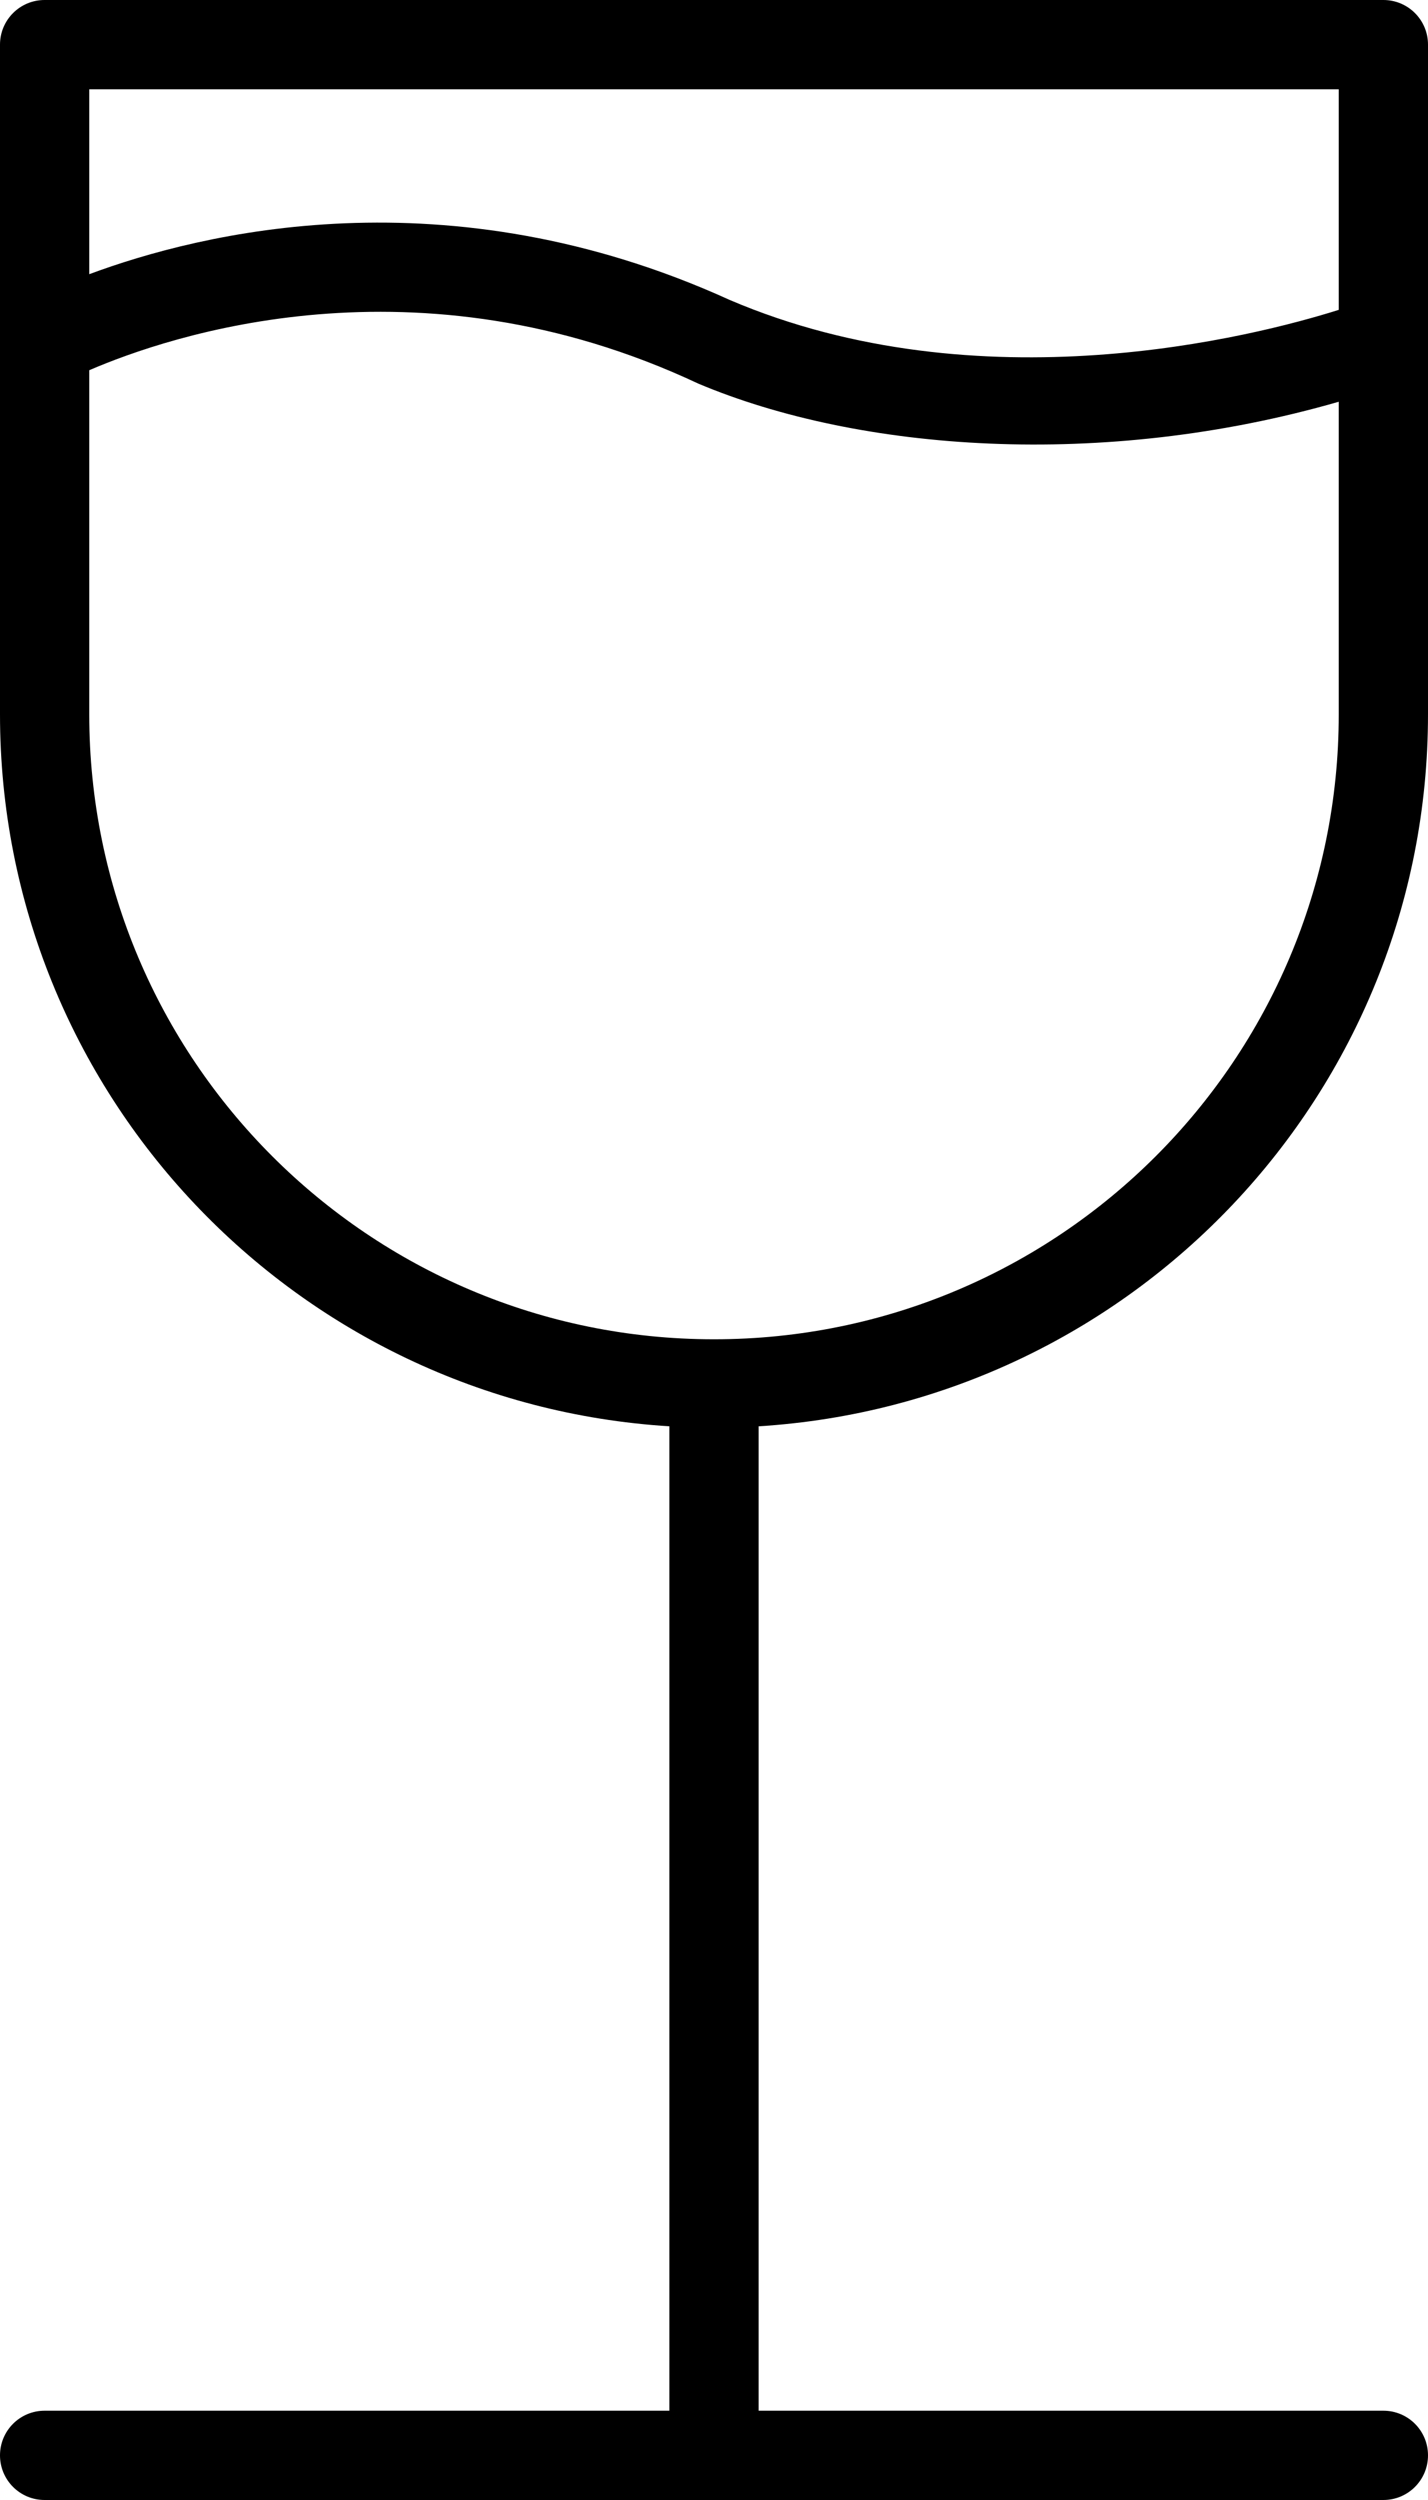 <?xml version="1.0" encoding="iso-8859-1"?>
<!-- Generator: Adobe Illustrator 16.0.4, SVG Export Plug-In . SVG Version: 6.00 Build 0)  -->
<!DOCTYPE svg PUBLIC "-//W3C//DTD SVG 1.1//EN" "http://www.w3.org/Graphics/SVG/1.1/DTD/svg11.dtd">
<svg version="1.1" id="Layer_1" xmlns="http://www.w3.org/2000/svg" xmlns:xlink="http://www.w3.org/1999/xlink" x="0px" y="0px"
	 width="32px" height="56px" viewBox="0 0 32 56" style="enable-background:new 0 0 32 56;" xml:space="preserve">
<g id="_x39_56-wine-glass_x40_2x.png">
	<g>
		<path d="M32,16V1c0-0.553-0.447-1-1-1H1C0.447,0,0,0.447,0,1v15c0,8.499,6.632,15.431,15,15.949V54H1c-0.553,0-1,0.447-1,1
			s0.447,1,1,1h14h2h14c0.553,0,1-0.447,1-1s-0.447-1-1-1H17V31.949C25.368,31.431,32,24.499,32,16z M2,2h28v4.941
			c-1.898,0.597-8.038,2.174-13.648-0.222C10.013,3.834,4.488,5.217,2,6.142V2z M16,30C8.268,30,2,23.732,2,16V8.293
			c1.782-0.768,7.332-2.667,13.648,0.3C19.24,10.107,24.701,10.527,30,8.999V16C30,23.732,23.732,30,16,30z"/>
	</g>
</g>
<g>
</g>
<g>
</g>
<g>
</g>
<g>
</g>
<g>
</g>
<g>
</g>
<g>
</g>
<g>
</g>
<g>
</g>
<g>
</g>
<g>
</g>
<g>
</g>
<g>
</g>
<g>
</g>
<g>
</g>
</svg>
